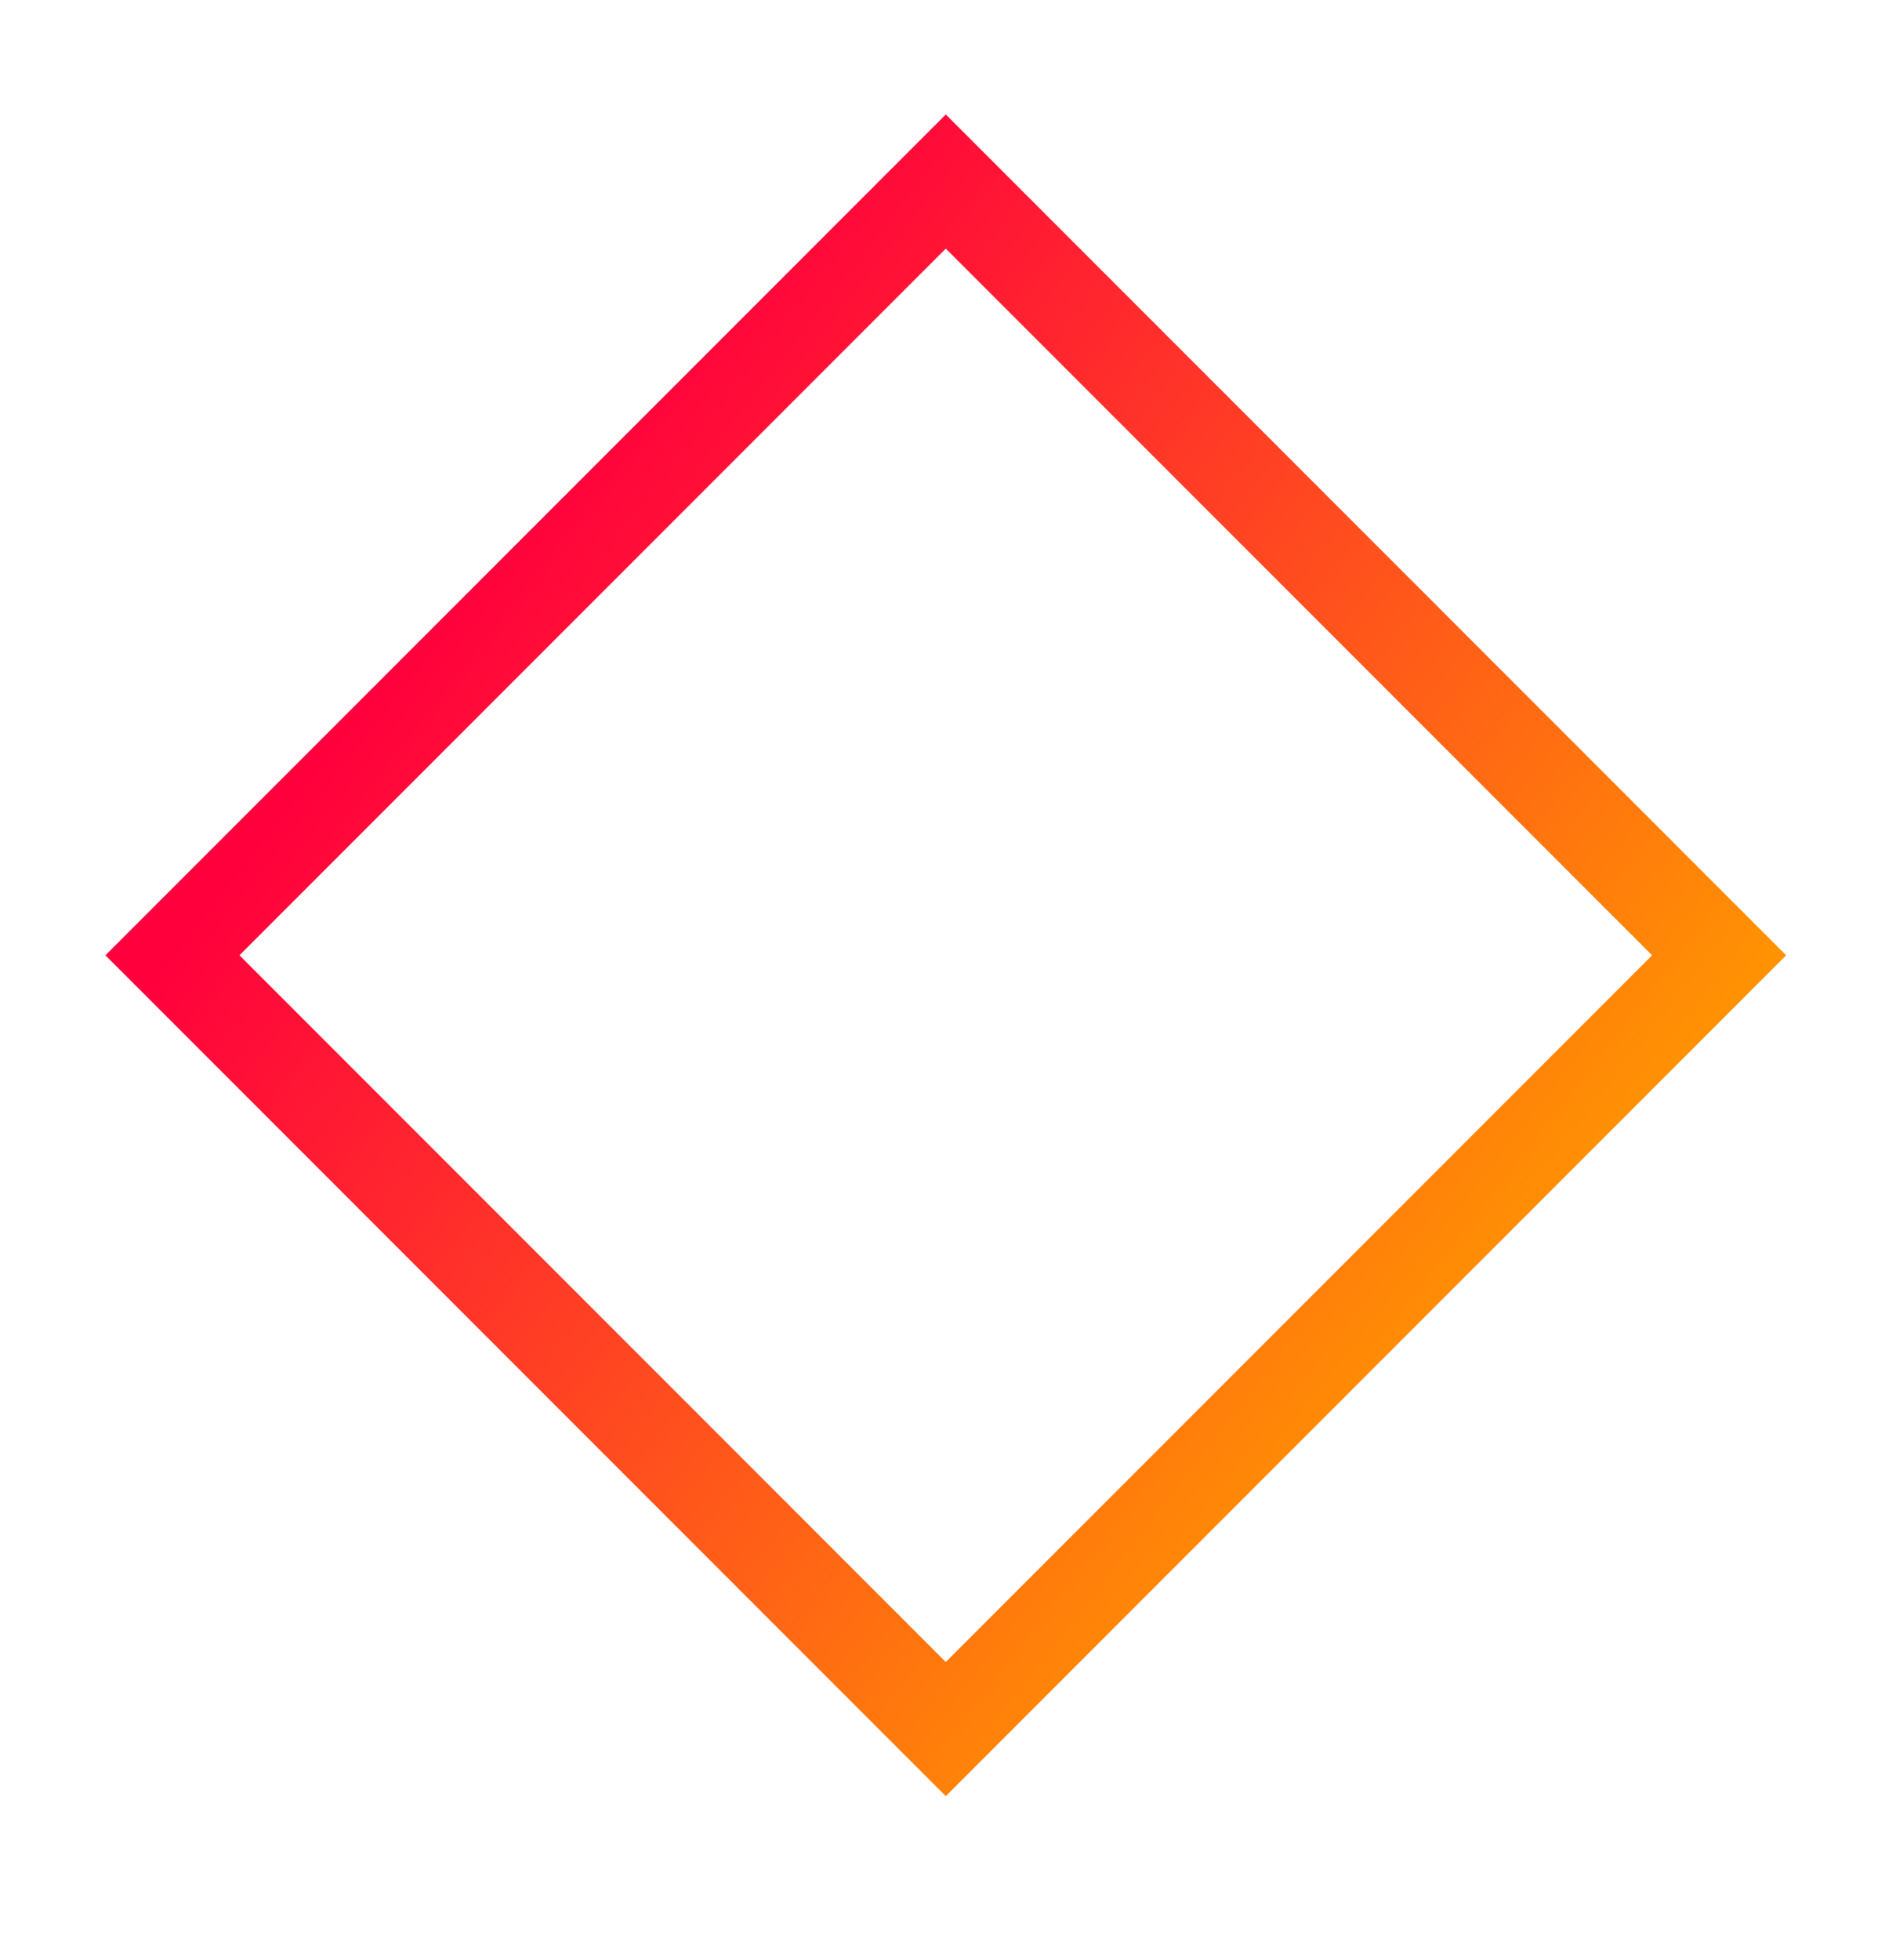 <svg width="30" height="31" viewBox="0 0 30 31" fill="none" xmlns="http://www.w3.org/2000/svg">
<rect x="14.965" y="2.871" width="17.305" height="17.305" transform="rotate(45 14.965 2.871)" stroke="url(#paint0_linear_283_1448)" stroke-width="1.5"/>
<defs>
<linearGradient id="paint0_linear_283_1448" x1="33.77" y1="1.811" x2="12.949" y2="4.399" gradientUnits="userSpaceOnUse">
<stop stop-color="#FF9900"/>
<stop offset="1" stop-color="#FF003D"/>
</linearGradient>
</defs>
</svg>
